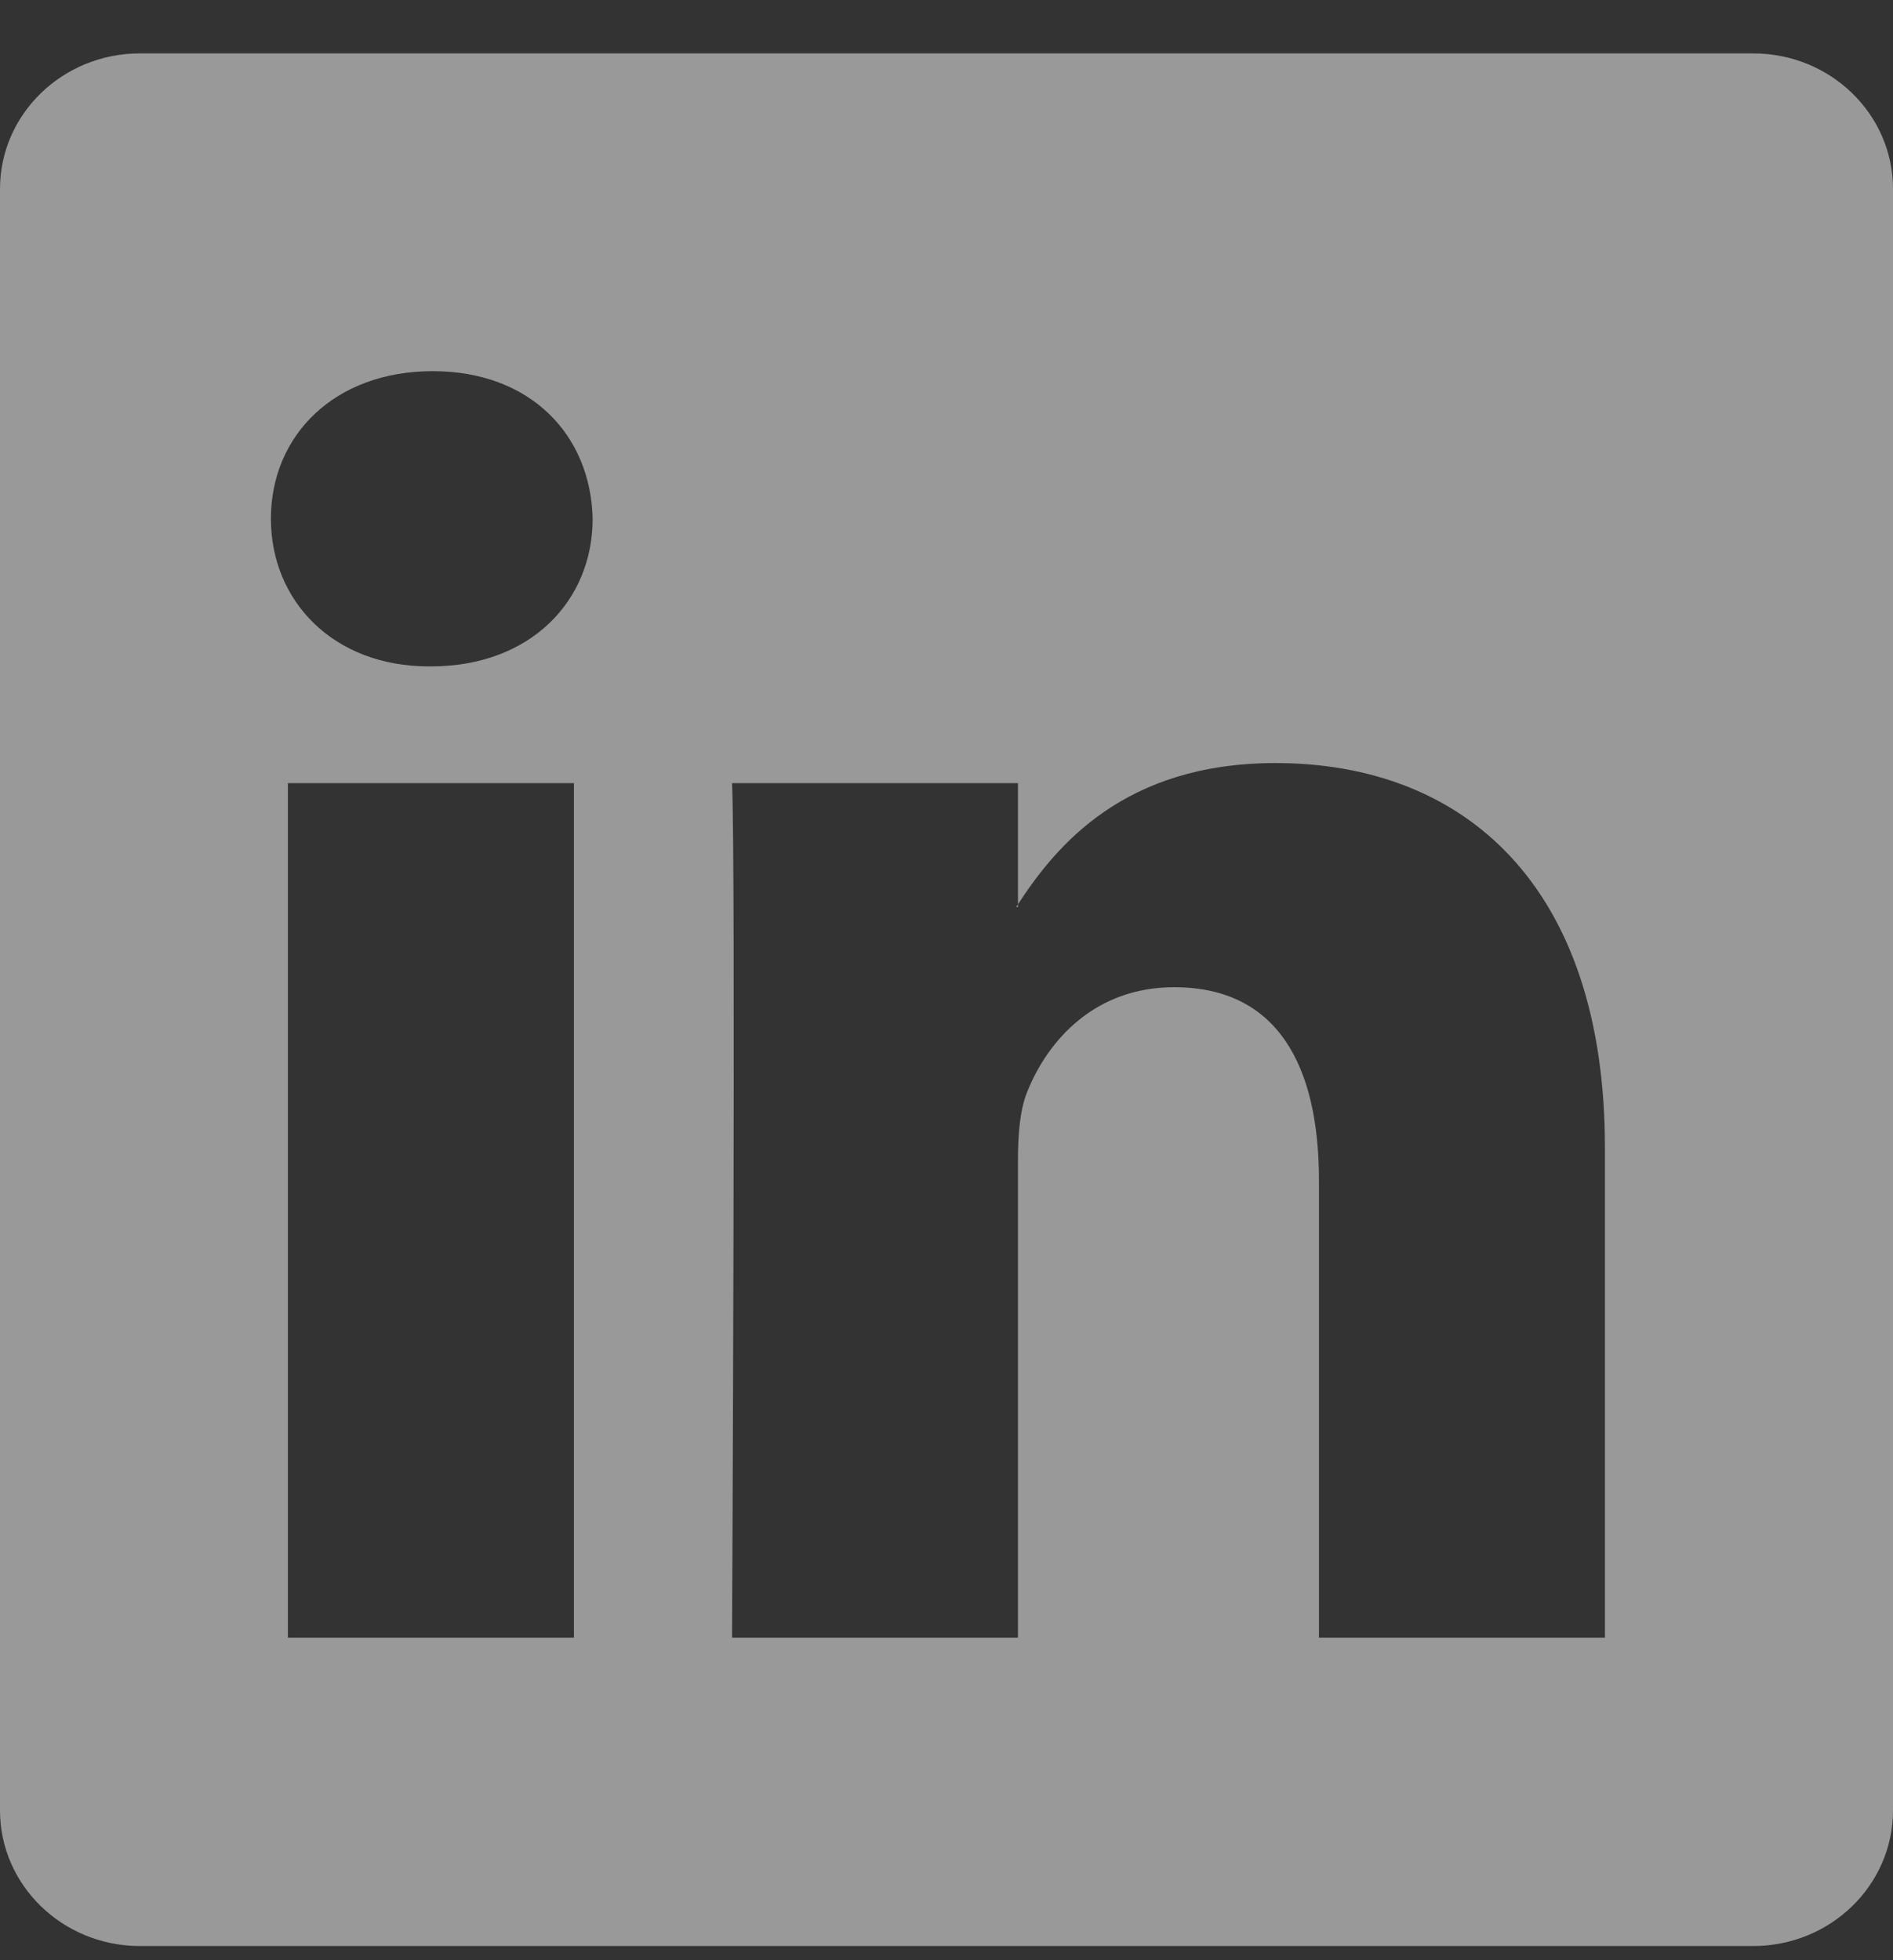 <svg width="28" height="29" viewBox="0 0 28 29" version="1.1" xmlns="http://www.w3.org/2000/svg" xmlns:xlink="http://www.w3.org/1999/xlink" xmlns:figma="http://www.figma.com/figma/ns">
<rect x="0" y="0" width="28" height="29" fill="#333333" stroke="none"/>
<title>in</title>
<desc>Created using Figma</desc>
<g id="Canvas" transform="translate(882 -6875)" figma:type="canvas">
<g id="in" style="mix-blend-mode:normal;" figma:type="vector">
<use xlink:href="#path0_fill" transform="translate(-882 6875.79)" fill="#FFFFFF" fill-opacity="0.5" style="mix-blend-mode:normal;"/>
</g>
</g>
<defs>
<path id="path0_fill" d="M 25.932 0L 2.069 0C 0.926 0 0 0.898 0 2.006L 0 25.993C 0 27.101 0.926 28 2.069 28L 25.932 28C 27.075 28 28 27.101 28 25.993L 28 2.006C 28 0.898 27.075 0 25.932 0ZM 8.489 23.438L 4.258 23.438L 4.258 10.796L 8.489 10.796L 8.489 23.438ZM 6.374 9.069L 6.345 9.069C 4.927 9.069 4.007 8.099 4.007 6.884C 4.007 5.645 4.954 4.701 6.401 4.701C 7.847 4.701 8.738 5.645 8.766 6.884C 8.766 8.099 7.848 9.069 6.374 9.069ZM 23.739 23.438L 19.509 23.438L 19.509 16.674C 19.509 14.975 18.897 13.815 17.367 13.815C 16.197 13.815 15.503 14.597 15.198 15.353C 15.085 15.622 15.057 16 15.057 16.377L 15.057 23.438L 10.828 23.438C 10.828 23.438 10.884 11.982 10.828 10.796L 15.057 10.796L 15.057 12.588C 15.619 11.727 16.622 10.499 18.868 10.499C 21.651 10.499 23.739 12.304 23.739 16.189L 23.739 23.438ZM 15.03 12.628C 15.037 12.617 15.047 12.602 15.057 12.588L 15.057 12.628L 15.03 12.628Z"/>
</defs>
</svg>
